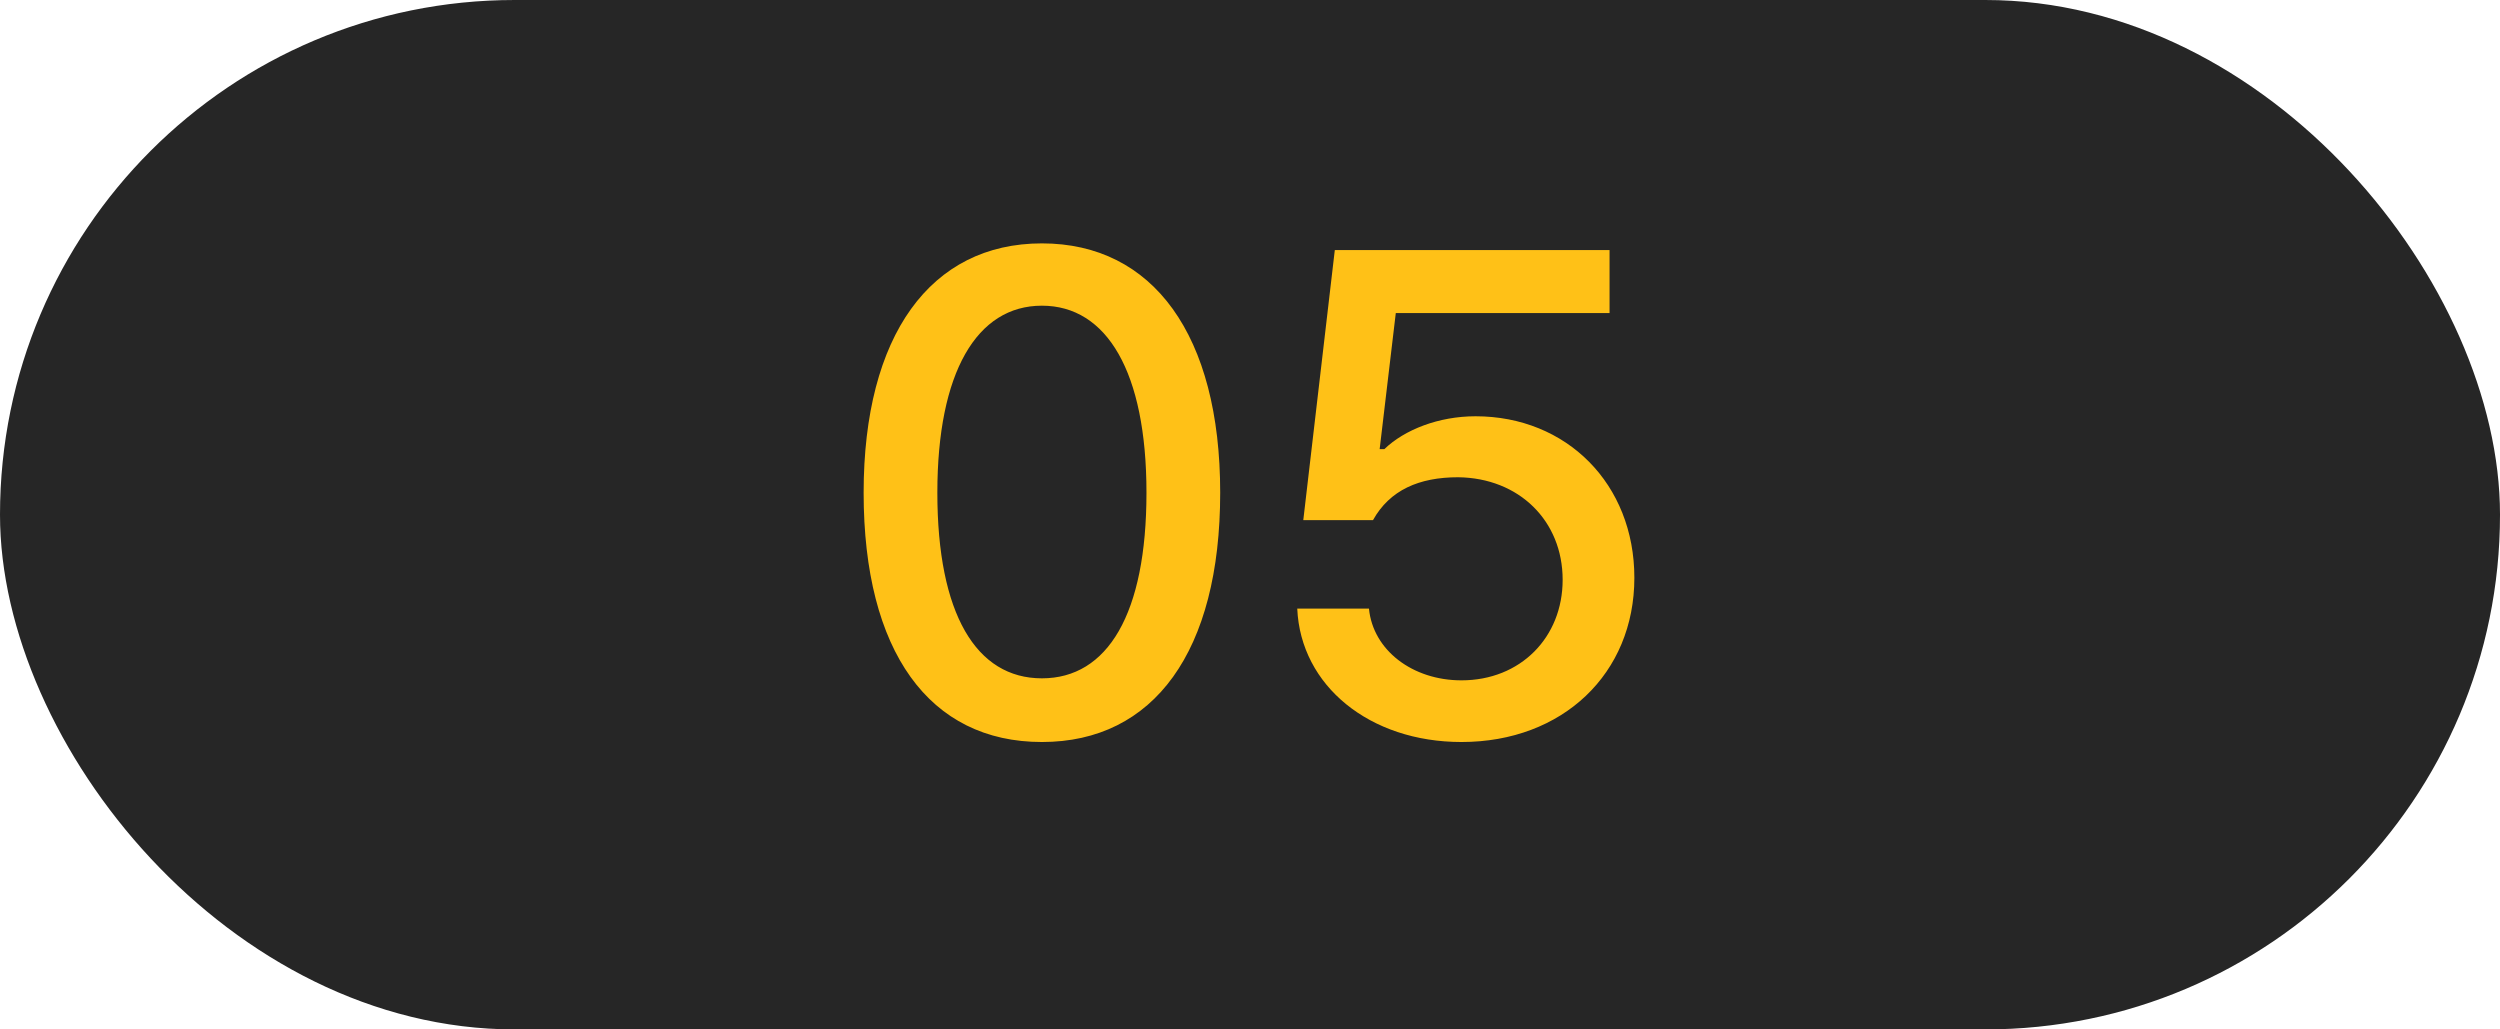 <svg width="51" height="21" viewBox="0 0 51 21" fill="none" xmlns="http://www.w3.org/2000/svg">
<rect width="51" height="21" rx="10.5" fill="#262626"/>
<path d="M21.255 15.137C18.958 15.137 17.618 13.291 17.618 10.051C17.618 6.838 18.985 4.965 21.255 4.965C23.524 4.965 24.892 6.838 24.892 10.051C24.892 13.291 23.538 15.137 21.255 15.137ZM21.255 13.838C22.595 13.838 23.388 12.525 23.388 10.051C23.388 7.59 22.581 6.236 21.255 6.236C19.929 6.236 19.122 7.59 19.122 10.051C19.122 12.525 19.915 13.838 21.255 13.838ZM29.814 15.137C27.94 15.137 26.532 13.988 26.464 12.416H27.927C28.009 13.264 28.815 13.879 29.814 13.879C31.017 13.879 31.878 13.004 31.878 11.828C31.878 10.625 30.989 9.75 29.745 9.736C28.952 9.736 28.351 9.996 28.009 10.611H26.587L27.23 5.102H32.835V6.387H28.474L28.145 9.162H28.241C28.651 8.766 29.349 8.492 30.101 8.492C31.96 8.492 33.341 9.873 33.341 11.787C33.341 13.742 31.878 15.137 29.814 15.137Z" fill="#FFC117"/>
</svg>
